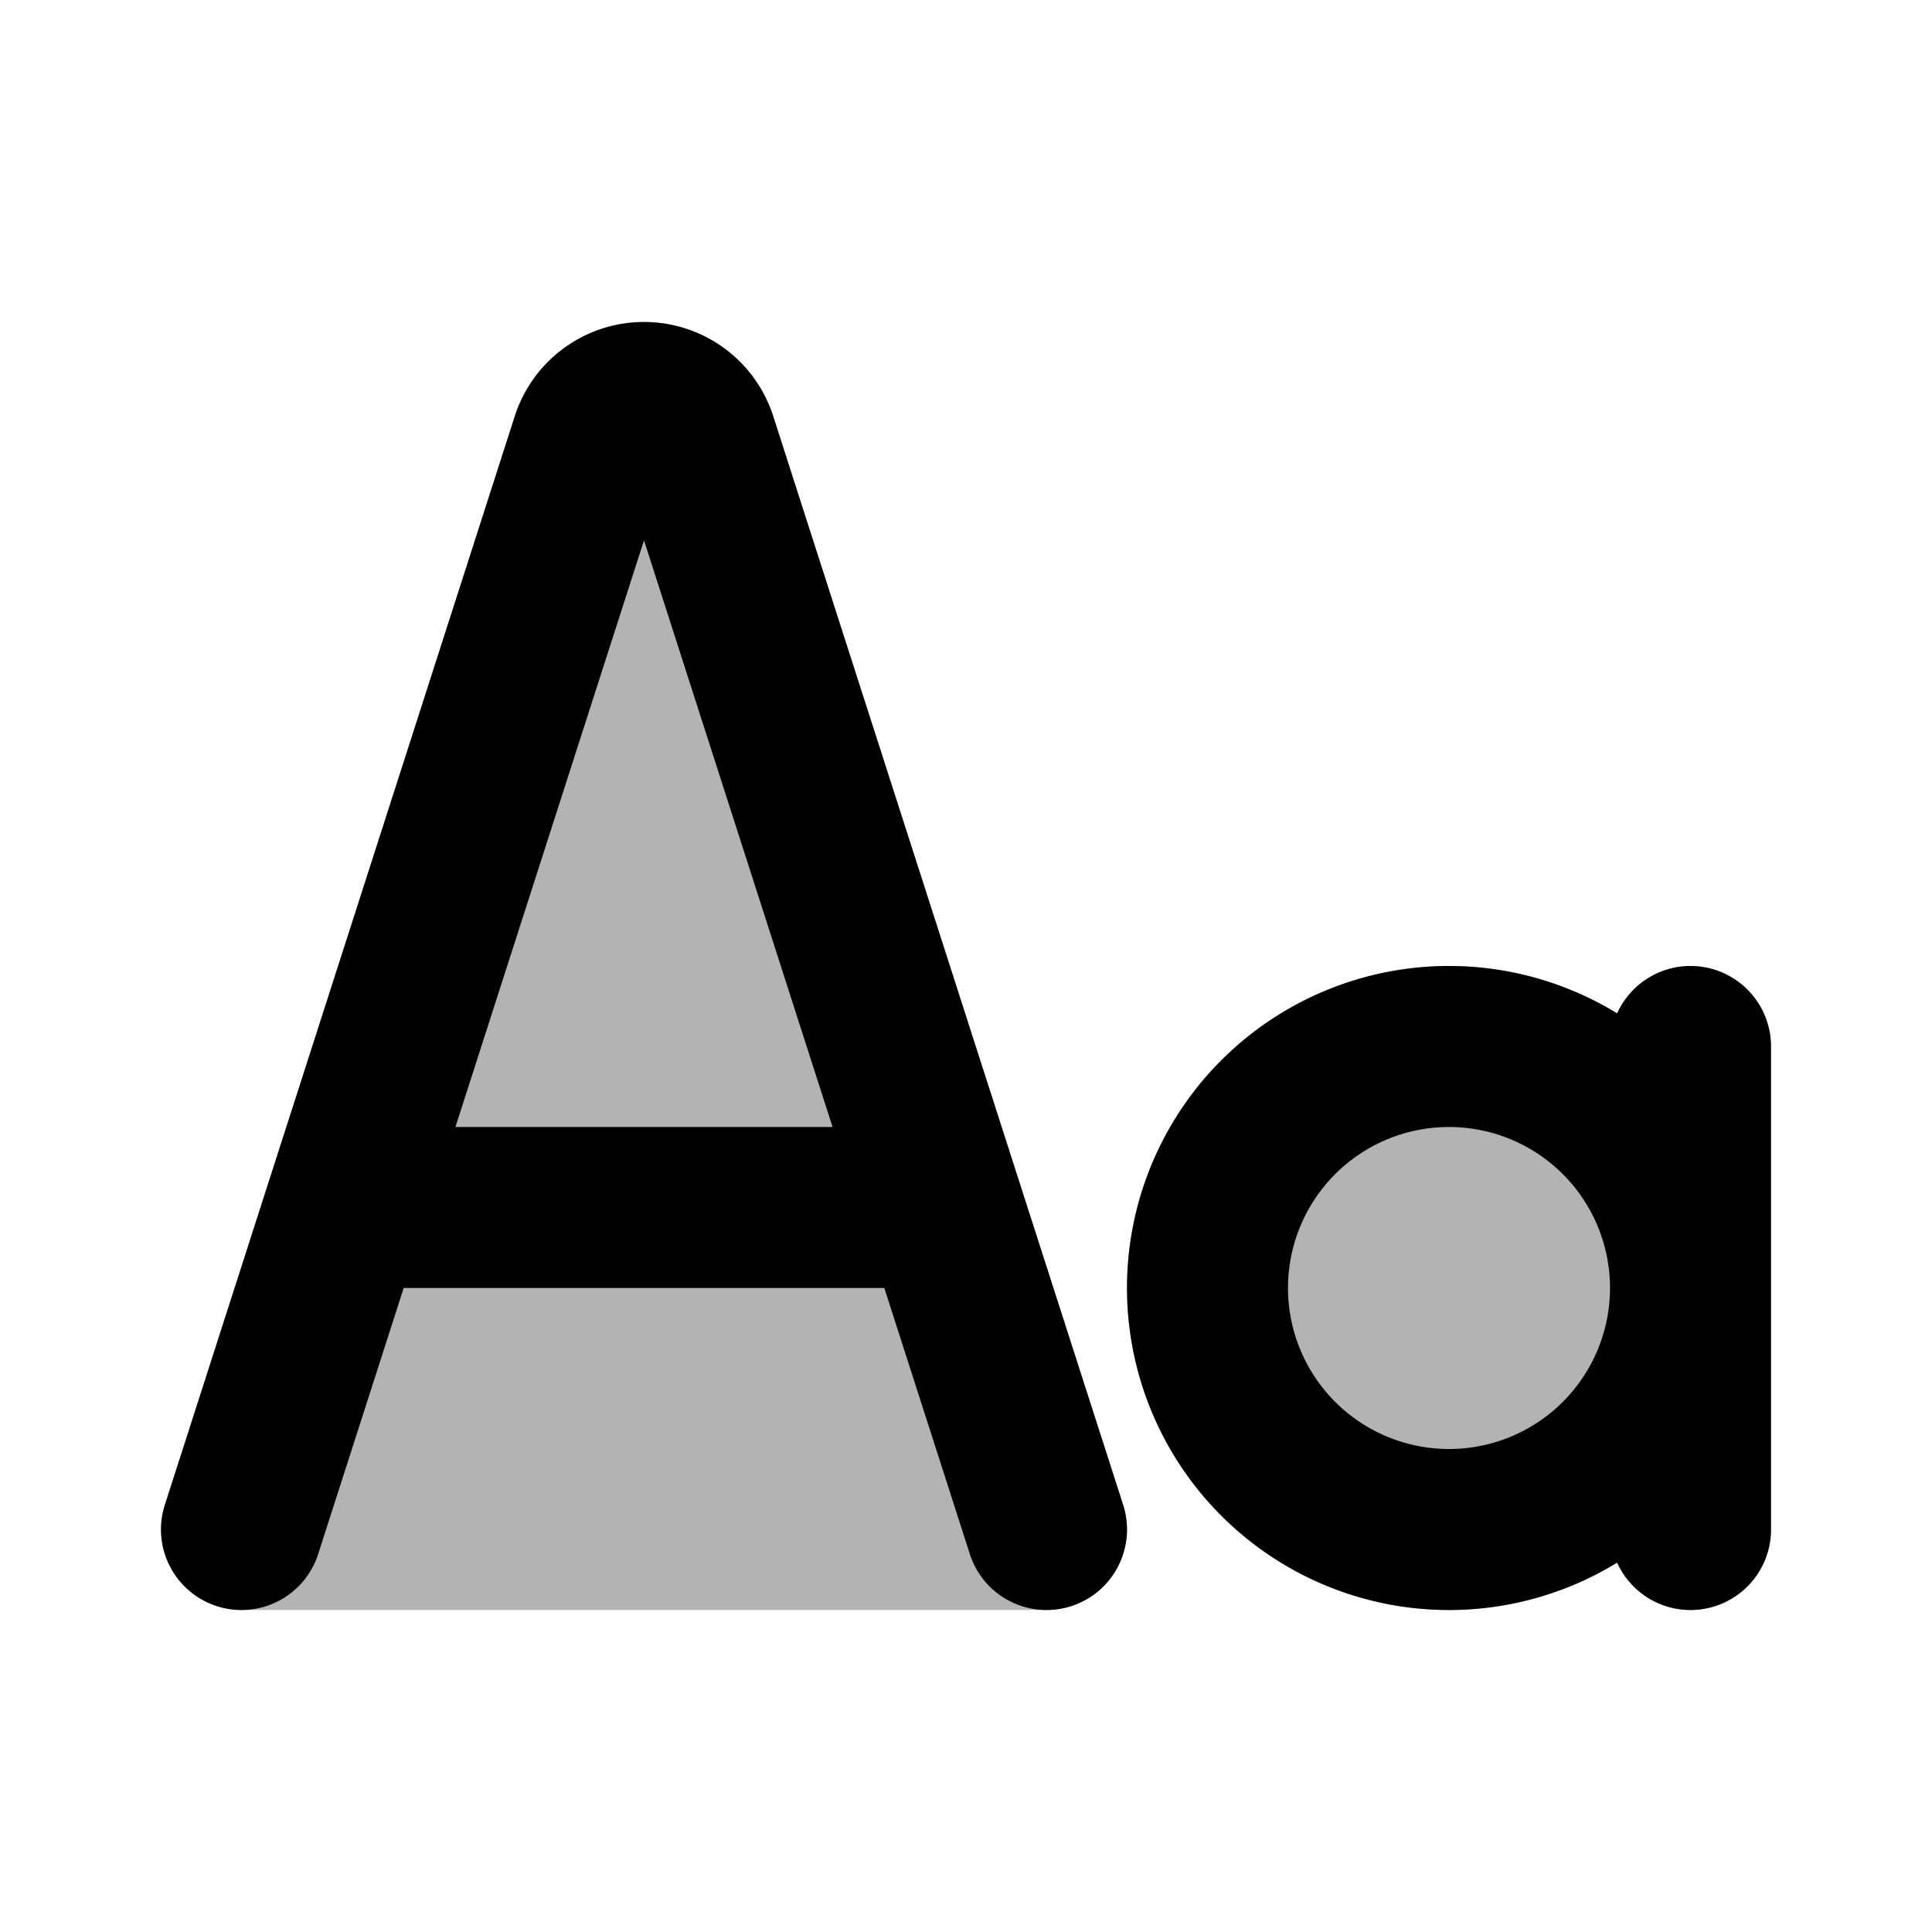 <svg xmlns="http://www.w3.org/2000/svg" width="24" height="24" viewBox="0 0 24 24" fill="none">
    <path fill="currentColor" fill-rule="evenodd" d="M8 4c.732 0 1.38.473 1.605 1.17l4.347 13.524A1 1 0 0 1 13 20H3a1 1 0 0 1-.952-1.306L6.395 5.17A1.686 1.686 0 0 1 8 4m6 12a4 4 0 0 1 6.089-3.412A1 1 0 0 1 22 13v6a1 1 0 0 1-1.911.412A4 4 0 0 1 14 16" clip-rule="evenodd" opacity=".3"/>
    <path stroke="currentColor" stroke-linecap="round" stroke-width="2" d="M21 13v6M3 19 7.347 5.476A.686.686 0 0 1 8 5v0c.298 0 .562.192.653.476L13 19m-8.714-4h7.428M18 19a3 3 0 1 1 0-6 3 3 0 0 1 0 6Z"/>
</svg>
